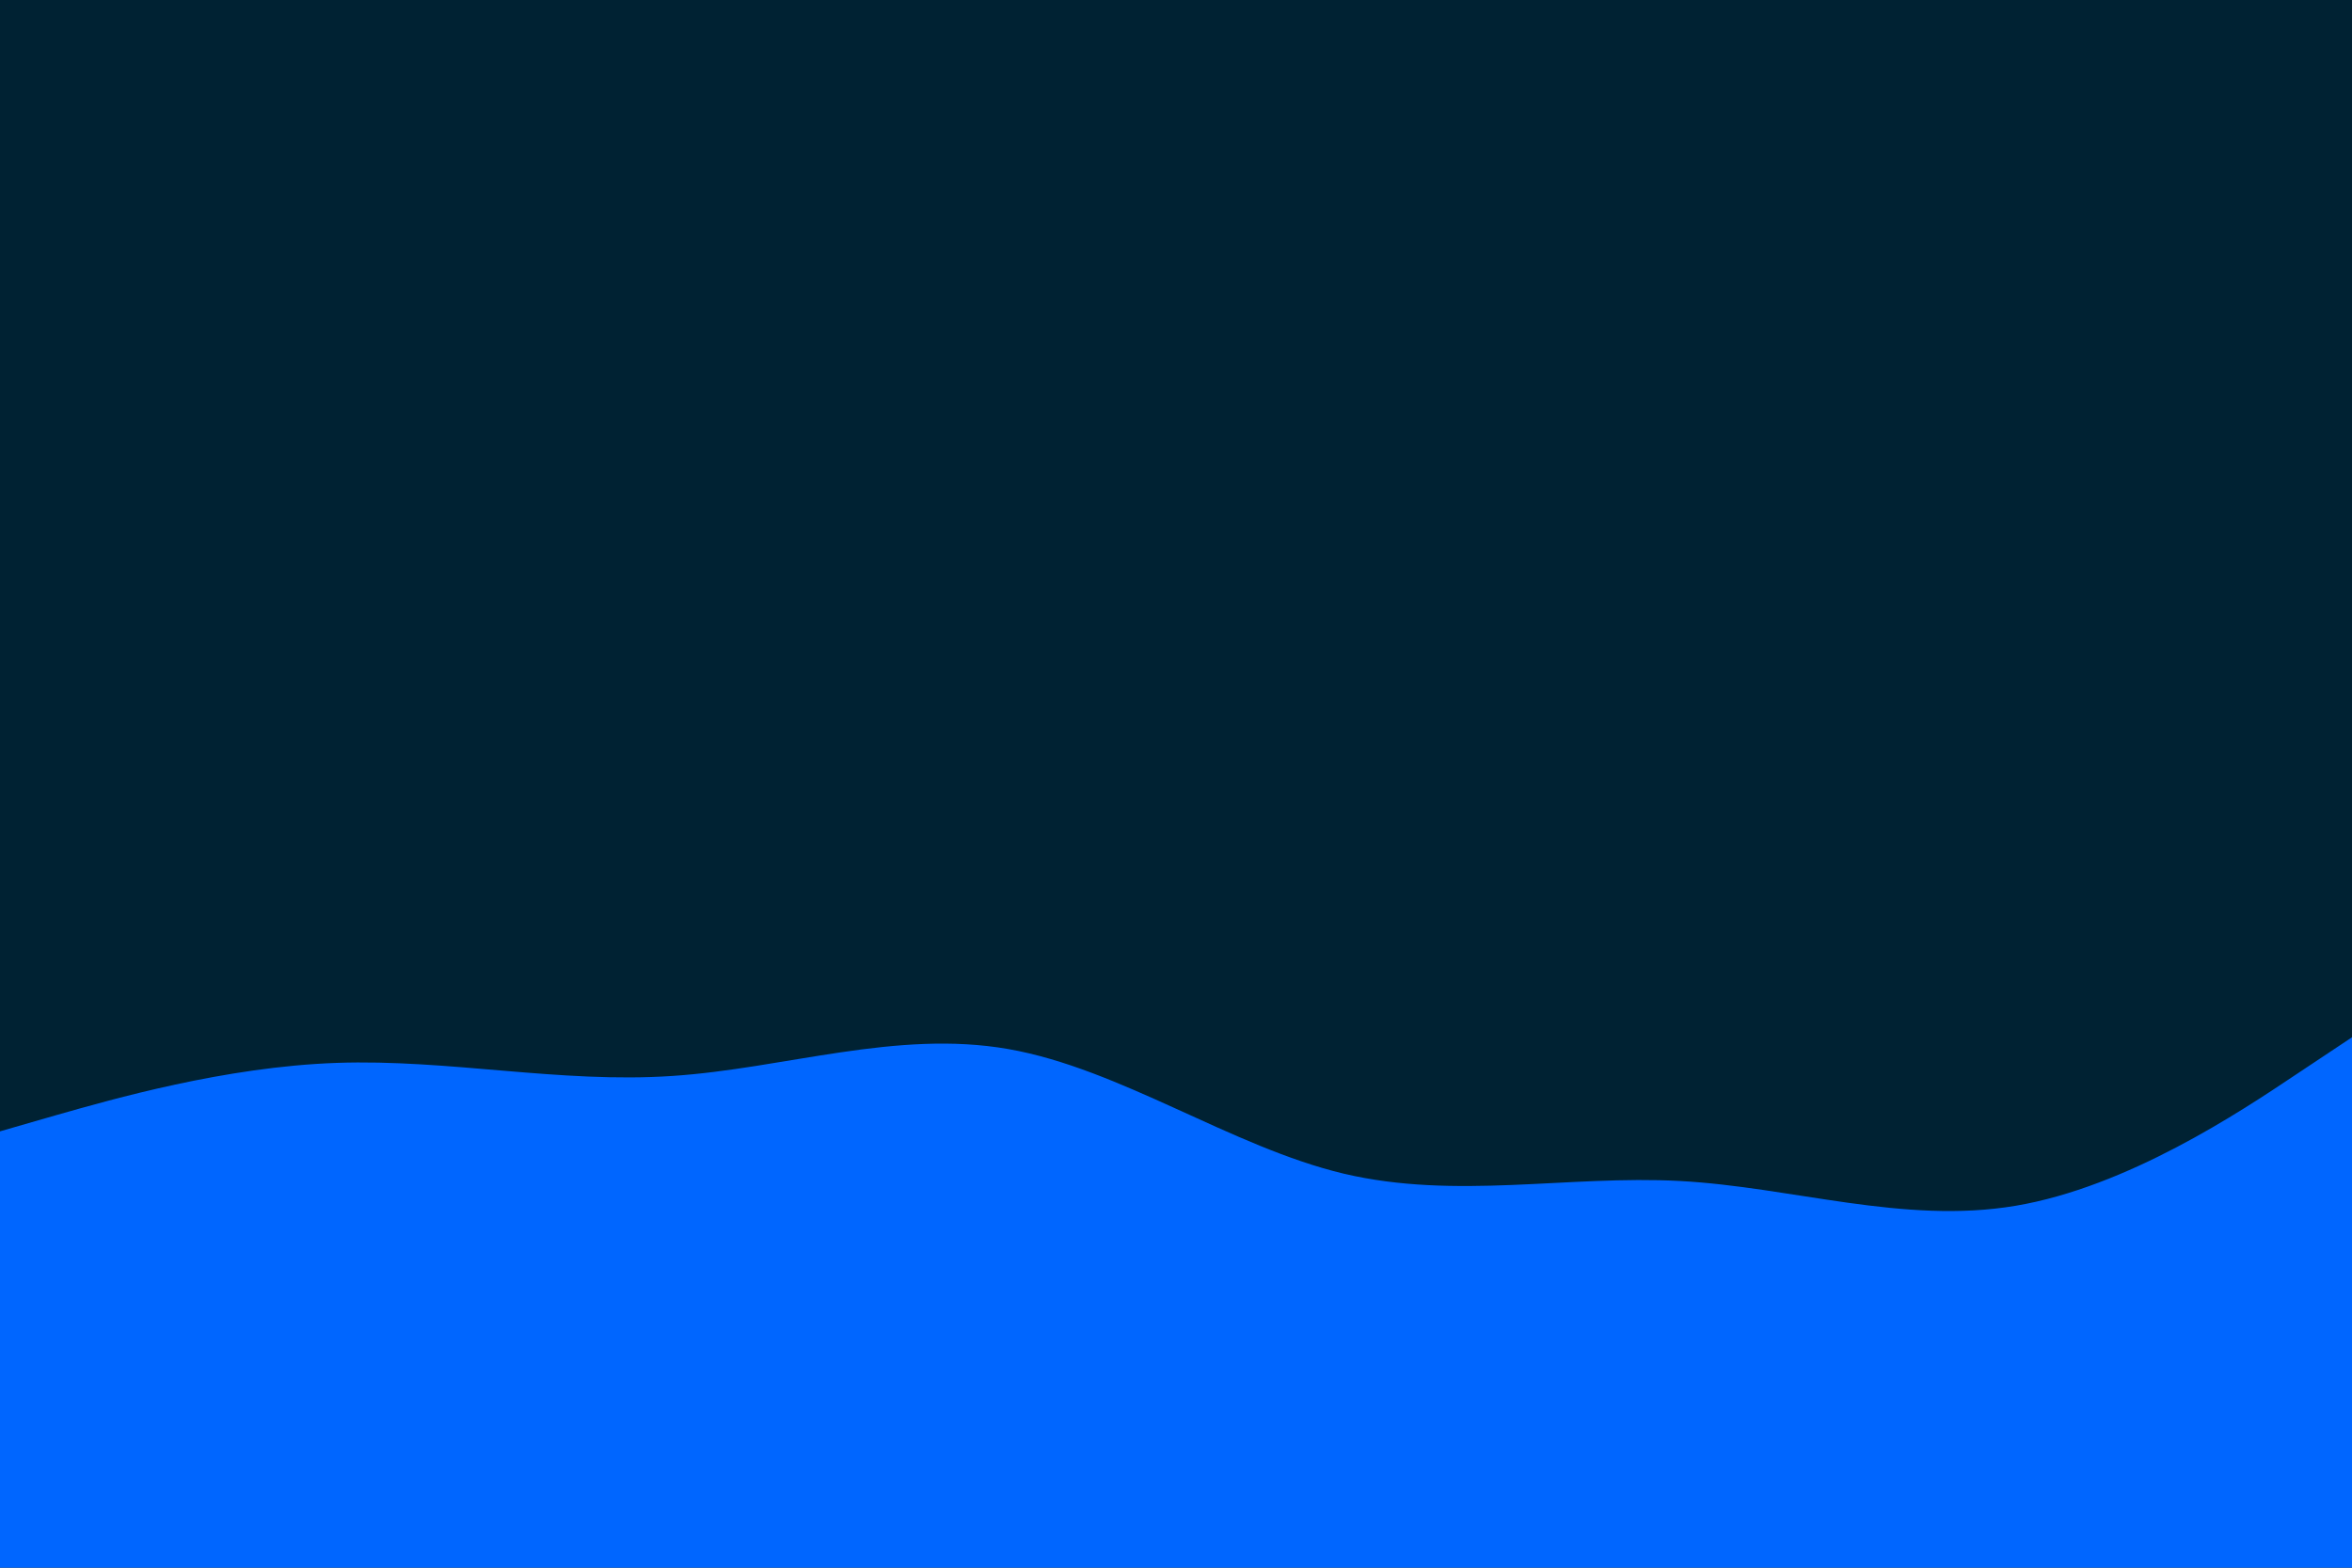 <svg id="visual" viewBox="0 0 900 600" width="900" height="600" xmlns="http://www.w3.org/2000/svg" xmlns:xlink="http://www.w3.org/1999/xlink" version="1.1"><rect x="0" y="0" width="900" height="600" fill="#002233"></rect><path d="M0 433L21.5 426.8C43 420.7 86 408.3 128.8 406.8C171.7 405.3 214.3 414.7 257.2 411.8C300 409 343 394 385.8 401.5C428.7 409 471.3 439 514.2 449.2C557 459.3 600 449.7 642.8 452C685.7 454.3 728.3 468.7 771.2 461.5C814 454.3 857 425.7 878.5 411.3L900 397L900 601L878.5 601C857 601 814 601 771.2 601C728.3 601 685.7 601 642.8 601C600 601 557 601 514.2 601C471.3 601 428.7 601 385.8 601C343 601 300 601 257.2 601C214.3 601 171.7 601 128.8 601C86 601 43 601 21.5 601L0 601Z" fill="#0066FF" stroke-linecap="round" stroke-linejoin="miter"></path></svg>
